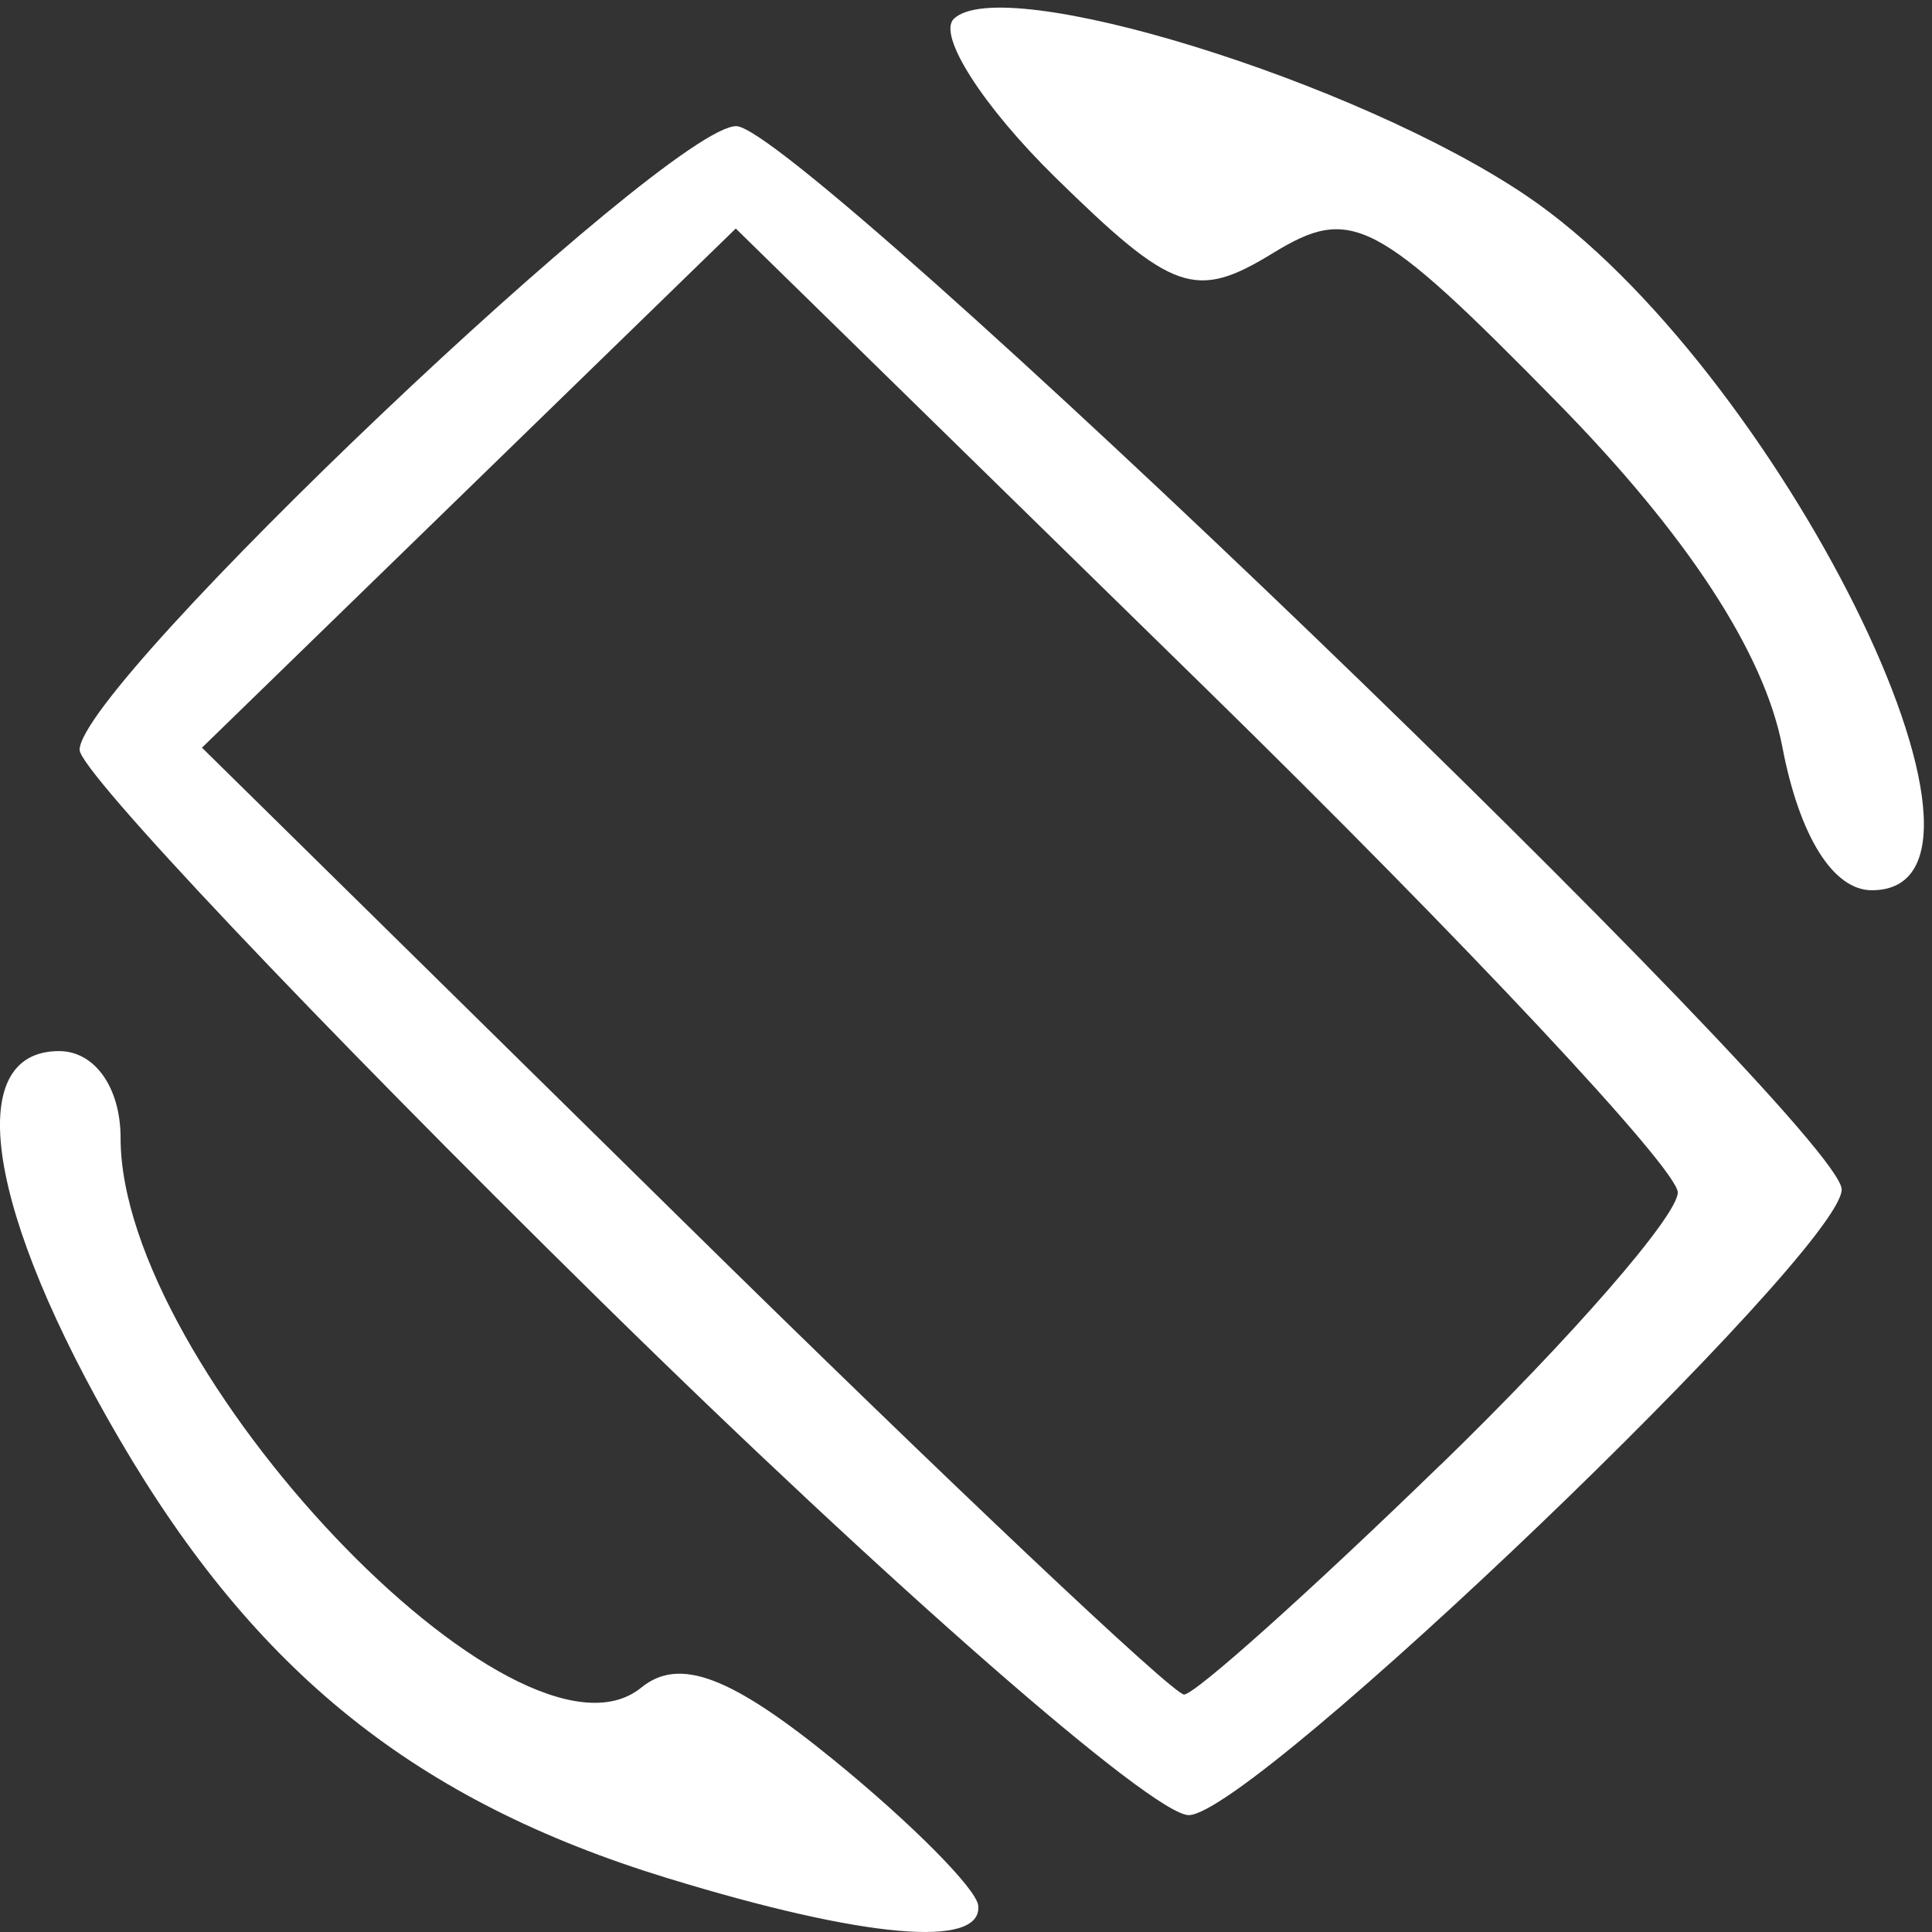 <?xml version="1.0" encoding="UTF-8" standalone="no"?>
<!-- Created with Inkscape (http://www.inkscape.org/) -->

<svg
   xmlns:dc="http://purl.org/dc/elements/1.1/"
   xmlns:cc="http://creativecommons.org/ns#"
   xmlns:rdf="http://www.w3.org/1999/02/22-rdf-syntax-ns#"
   xmlns:svg="http://www.w3.org/2000/svg"
   xmlns="http://www.w3.org/2000/svg"
   xmlns:sodipodi="http://sodipodi.sourceforge.net/DTD/sodipodi-0.dtd"
   xmlns:inkscape="http://www.inkscape.org/namespaces/inkscape"
   version="1.1"
   id="svg45"
   width="24"
   height="24"
   viewBox="0 0 24 24"
   sodipodi:docname="screen_rotate_24.svg"
   inkscape:version="0.92.3 (2405546, 2018-03-11)">
  <rect x="0" y="0" width="24" height="24" fill="#333333" stroke="none"/>
  <defs
     id="defs49" />
  <sodipodi:namedview
     pagecolor="#ffffff"
     bordercolor="#666666"
     borderopacity="1"
     objecttolerance="10"
     gridtolerance="10"
     guidetolerance="10"
     inkscape:pageopacity="0"
     inkscape:pageshadow="2"
     inkscape:window-width="1366"
     inkscape:window-height="739"
     id="namedview47"
     showgrid="false"
     inkscape:pagecheckerboard="true"
     inkscape:zoom="15.807692"
     inkscape:cx="24.447954"
     inkscape:cy="7.6239458"
     inkscape:window-x="0"
     inkscape:window-y="0"
     inkscape:window-maximized="1"
     inkscape:current-layer="svg45"
     fit-margin-top="0"
     fit-margin-left="0"
     fit-margin-right="0"
     fit-margin-bottom="0" />
  <path
     style="fill:#ffffff;stroke-width:0.504"
     d="M 8.288,23.33 C 5.17,22.373 3.179,20.778 1.486,17.882 -0.165,15.057 -0.477,13.057 0.734,13.057 c 0.443,0 0.764,0.453 0.764,1.08 0,2.859 4.939,8.073 6.468,6.827 0.473,-0.385 1.112,-0.144 2.397,0.904 0.964,0.786 1.769,1.598 1.789,1.804 0.053,0.538 -1.421,0.407 -3.863,-0.342 z M 7.472,16.172 C 3.906,12.665 0.989,9.58 0.989,9.315 c 0,-0.811 7.303,-7.748 8.157,-7.748 0.786,0 13.732,12.453 13.732,13.209 0,0.761 -7.317,7.772 -8.111,7.772 -0.447,0 -3.729,-2.869 -7.295,-6.376 z m 10.428,2.021 c 1.618,-1.571 2.942,-3.092 2.942,-3.38 0,-0.288 -2.633,-3.1 -5.851,-6.249 L 9.14,2.839 5.824,6.064 2.509,9.288 8.485,15.169 c 3.287,3.234 6.088,5.881 6.224,5.881 0.136,0 1.571,-1.286 3.189,-2.857 z M 22.141,9.279 C 21.918,8.111 20.956,6.639 19.341,4.995 17.093,2.706 16.788,2.546 15.81,3.146 14.851,3.733 14.568,3.634 13.107,2.201 12.21,1.321 11.644,0.436 11.848,0.235 12.448,-0.353 16.858,1.008 18.964,2.433 22.067,4.531 25.312,11.059 23.252,11.059 c -0.48,0 -0.899,-0.671 -1.111,-1.78 z"
     id="path55"
     inkscape:connector-curvature="0" />
</svg>
